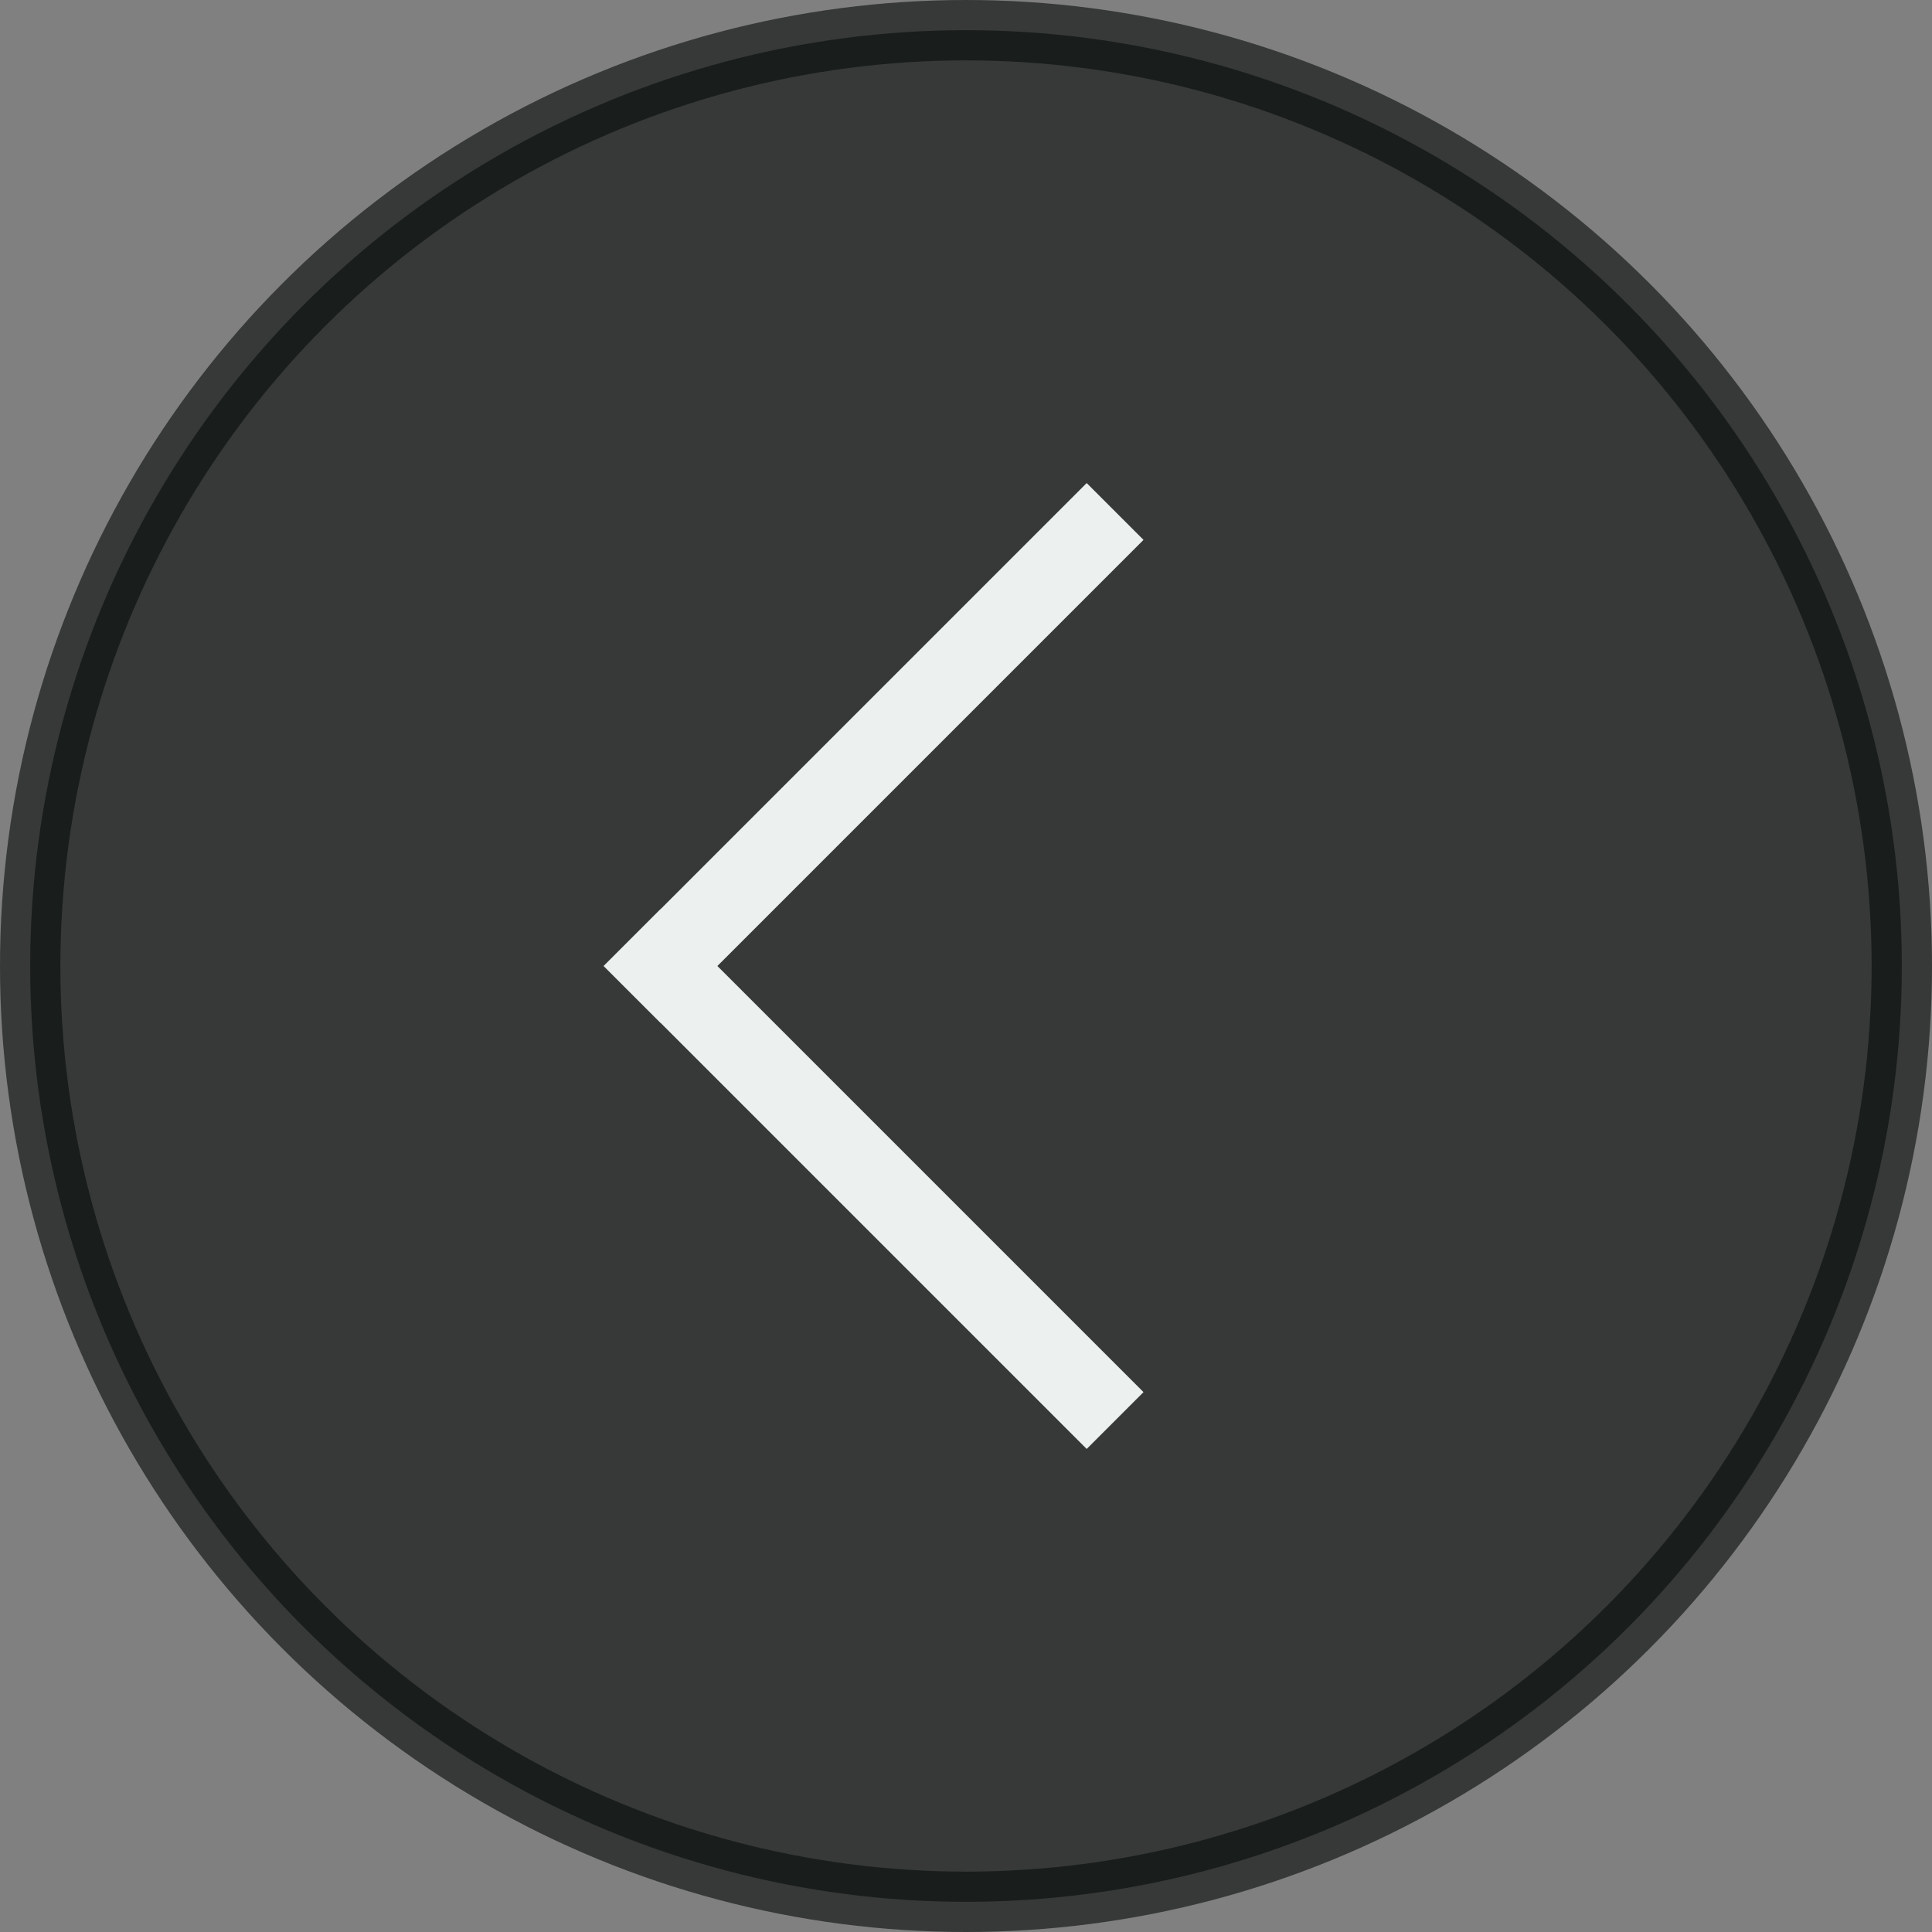 <svg width="32" height="32" viewBox="0 0 32 32" fill="none" xmlns="http://www.w3.org/2000/svg">
<rect x="0" y="0" width="32" height="32" fill="#808080" stroke="none"/>
<circle opacity="0.6" cx="16" cy="16" r="15.5" fill="#050A09" stroke="#050A09"/>
<path d="M17.999 8.001L18.94 8.942L10.941 16.941L10 16L17.999 8.001Z" fill="#ECF1F0"/>
<path d="M18.94 23.058L17.999 23.999L10 16L10.941 15.059L18.94 23.058Z" fill="#ECF1F0"/>
</svg>
